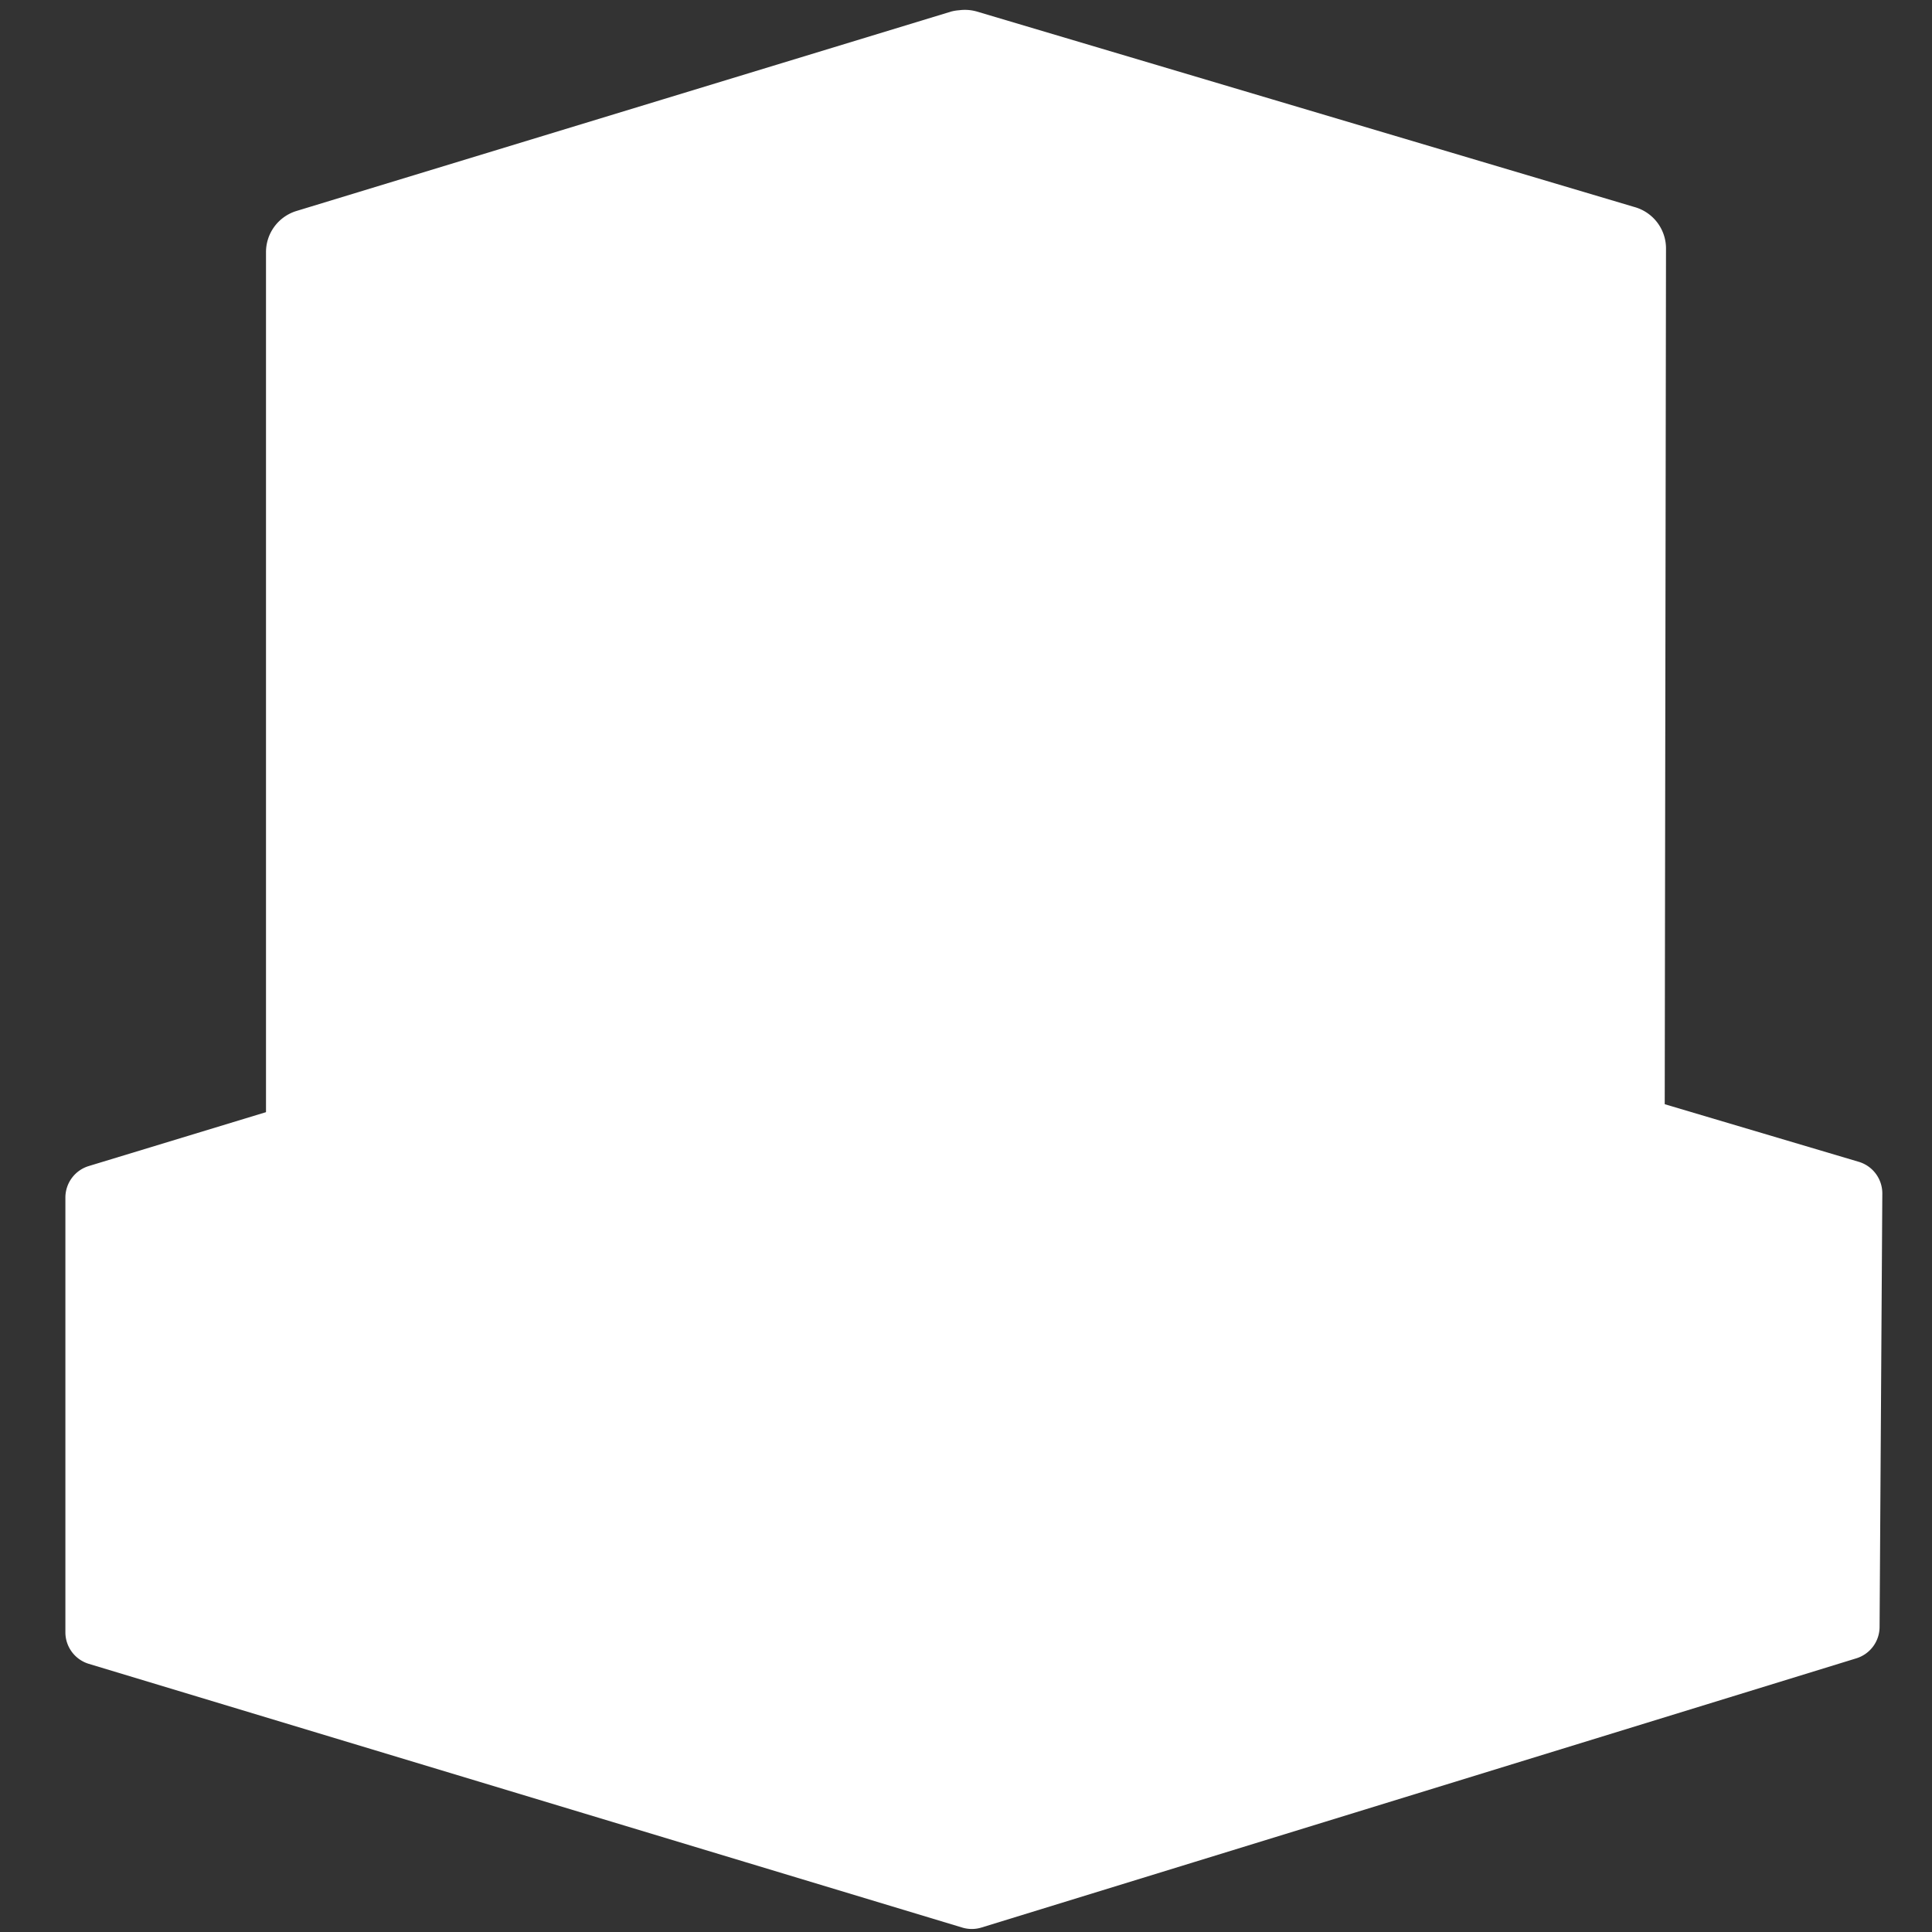 <svg xmlns="http://www.w3.org/2000/svg" width="164" height="164" viewBox="-31.16 -31.16 226.32 226.32"><rect x="-31.16" y="-31.16" width="226.32" height="226.32" fill="#333333" stroke="none"/><g fill="#fff"><path d="M82.6 78.1l-102.24 31.02.02 50.86 102.24 30.94 102.6-31.57.23-50.7z"/><path d="M128.96 141.32l-4.48 1.28v3.04l-2.72.8v3.53l2.72-.8v16.8l4.48-1.27v-16.82l3.2-.96v-3.52l-3.2.96v-3.04zm-14.25 4.48l-4.47 1.28v16.02l-3.05.96v3.52l3.05-.96v3.84l4.48-1.28v-3.84l2.9-.8v-3.52l-2.9.8V145.8zm-13.92 4.33l-4.65 1.28v4.17l-2.72.8v3.52l2.73-.8v15.7l4.65-1.3v-15.7l3.04-.95v-3.68l-3.04.96v-4zM174.78 126.16l-8.8 2.73.02 7.42 8.65-2.57z"/><path fill-opacity=".5" d="M162.6 130l-8.8 2.73.03 7.43 8.65-2.56z"/><path fill-opacity=".53" d="M33.06 116.214l-14.807 5.87v47.97l6.75 2.093v-47.938h.03l15.087-5.903z"/><path color="#000" d="M82.2 74.2a3.86 3.86 0 0 0-.8.17l-102.18 31.07a3.86 3.86 0 0 0-2.72 3.7v50.92a3.86 3.86 0 0 0 2.72 3.68l102.34 30.9a3.86 3.86 0 0 0 2.24 0l102.5-31.54a3.86 3.86 0 0 0 2.72-3.7l.32-50.75a3.86 3.86 0 0 0-2.72-3.7L83.64 74.38a3.86 3.86 0 0 0-1.44-.16zm.48 7.86l98.97 29.47-.32 45-98.65 30.43-98.5-29.95v-45l98.5-29.94z"/></g><path d="M81.8-25L5-1.6v107.4L81.8 129l77-23.8L159-2z" fill="#fff"/><path fill="#fff" d="M54.78-14.66l76.8 23.2v27.5l-20.6 6.7v-27.4l-77-23.6 20.8-6.7z"/><g fill="#fff"><path d="M149.353 36.703L93.126 55.582l.094 22.43 56.104-19.125zm-5.488 8.512l.074 10.17-8.712 2.863-.074-10.16 8.712-2.863zm-34.841 11.284l-.047 9.945-8.713 2.843.048-9.905 8.713-2.853zM135.72 86.9l-26.43 7.85v11.05l26.42-7.85zM128.83 76.17l-14.58 4.48.03 4.87 14.4-4.32z"/><path fill-opacity=".53" d="M39.6 41.72c-2.53.33-4.3 2.46-4.3 5.45 0 2.63 1.38 5.17 3.5 7.05v27.7c-1.1-.57-2.3-1.03-3.67-1.44-3.6-1.08-7.2-5.7-7.2-9.3v-.95c2.12-.6 3.67-2.5 3.67-5.12 0-3.97-3.22-8.24-7.2-9.44-3.98-1.2-7.2 1.14-7.2 5.12 0 2.64 1.54 5.17 3.67 7.05v.96c0 7.16 7.08 16.56 14.26 18.73 1.2.36 2.48.9 3.68 1.6v24.18l7.22 2.26c-.03-8.14-.04-28.92 0-34.28 1.06-.97 4.46-1.15 7.2-.32 7.18 2.17 14.26-2.75 14.26-9.93v-.96c2.13-.6 3.68-2.5 3.68-5.12 0-3.98-3.22-8.1-7.2-9.3v.17c-3.98-1.2-7.2.82-7.2 4.8 0 2.64 1.38 5.5 3.5 7.37v.95c0 3.6-3.45 6.05-7.03 4.96-2.98-.88-5.36-.92-7.2-.47V56.46c2.12-.6 3.5-2.33 3.5-4.97 0-4-3.22-8.25-7.2-9.46-1-.3-1.87-.43-2.72-.32zm1.3 3.7c.42-.08.94 0 1.43.15 1.97.6 3.7 2.84 3.7 4.8s-1.73 3-3.7 2.4c-1.96-.6-3.52-2.68-3.52-4.64 0-1.47.83-2.53 2.1-2.72zM22.95 59.17c.42-.05.95 0 1.44.16 1.96.6 3.52 2.68 3.52 4.64 0 1.97-1.56 3-3.52 2.4-1.97-.6-3.53-2.68-3.53-4.64 0-1.47.82-2.4 2.1-2.56zm39.55 0c.45-.05.97 0 1.46.16 1.96.6 3.52 2.52 3.52 4.48 0 1.97-1.56 3.32-3.52 2.73-1.97-.6-3.7-2.85-3.7-4.8 0-1.48.94-2.44 2.25-2.57z"/></g><path fill="#fff" color="#000" d="M81.2-29.96a5.05 5.04 0 0 0-.96.16L3.52-6.43A5.05 5.04 0 0 0 0-1.63v107.25a5.05 5.04 0 0 0 3.68 4.96l76.72 23.2a5.05 5.04 0 0 0 2.88 0l77.04-23.68a5.05 5.04 0 0 0 3.52-4.8L164-1.95a5.05 5.04 0 0 0-3.7-4.96l-77-22.89a5.05 5.04 0 0 0-2.1-.16zm.64 10.4l72.07 21.3-.13 99.72-72.07 22.1-71.6-21.62V2.06l71.75-21.6z"/></svg>